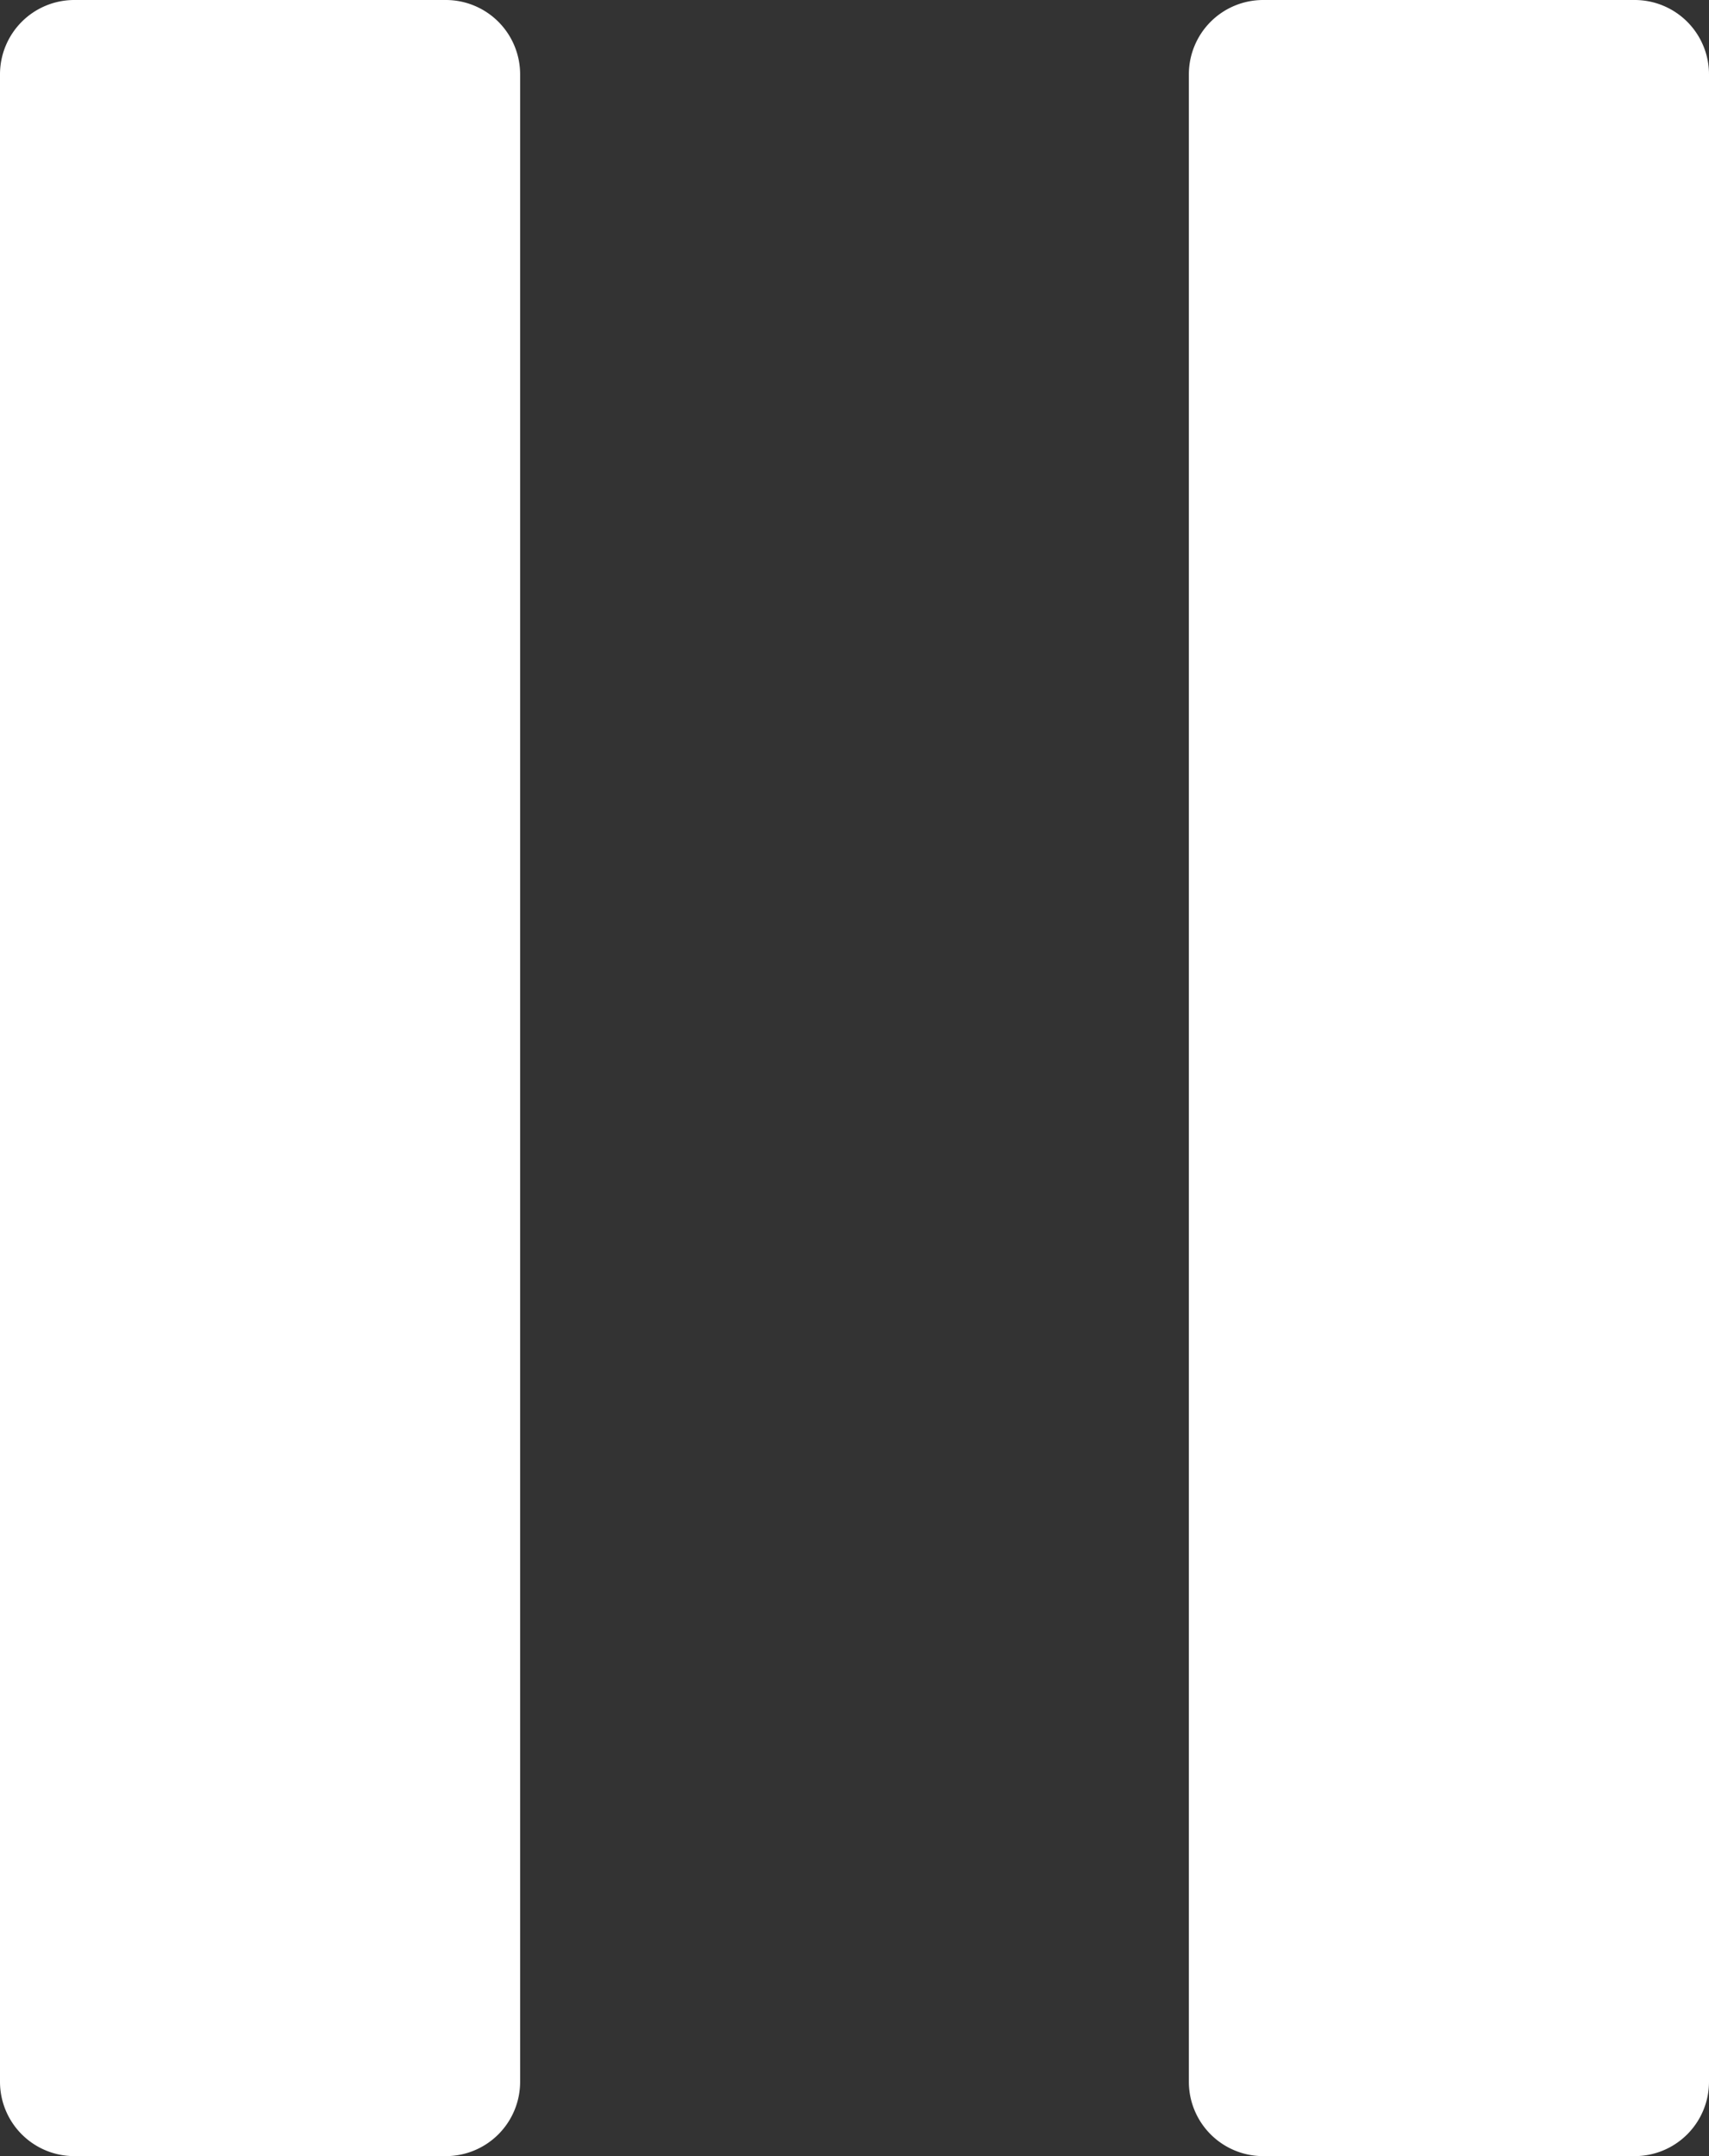 <svg xmlns="http://www.w3.org/2000/svg" viewBox="0 0 23 29"><rect x="0" y="0" width="23" height="29" fill="#333333" stroke="none"/><g fill="#fff"><path d="M6 29H1a1 1 0 01-1-1V1a1 1 0 011-1h5a1 1 0 011 1v27a1 1 0 01-1 1z"/><path d="M22 29h-5a1 1 0 01-1-1V1a1 1 0 011-1h5a1 1 0 011 1v27a1 1 0 01-1 1z"/></g></svg>
